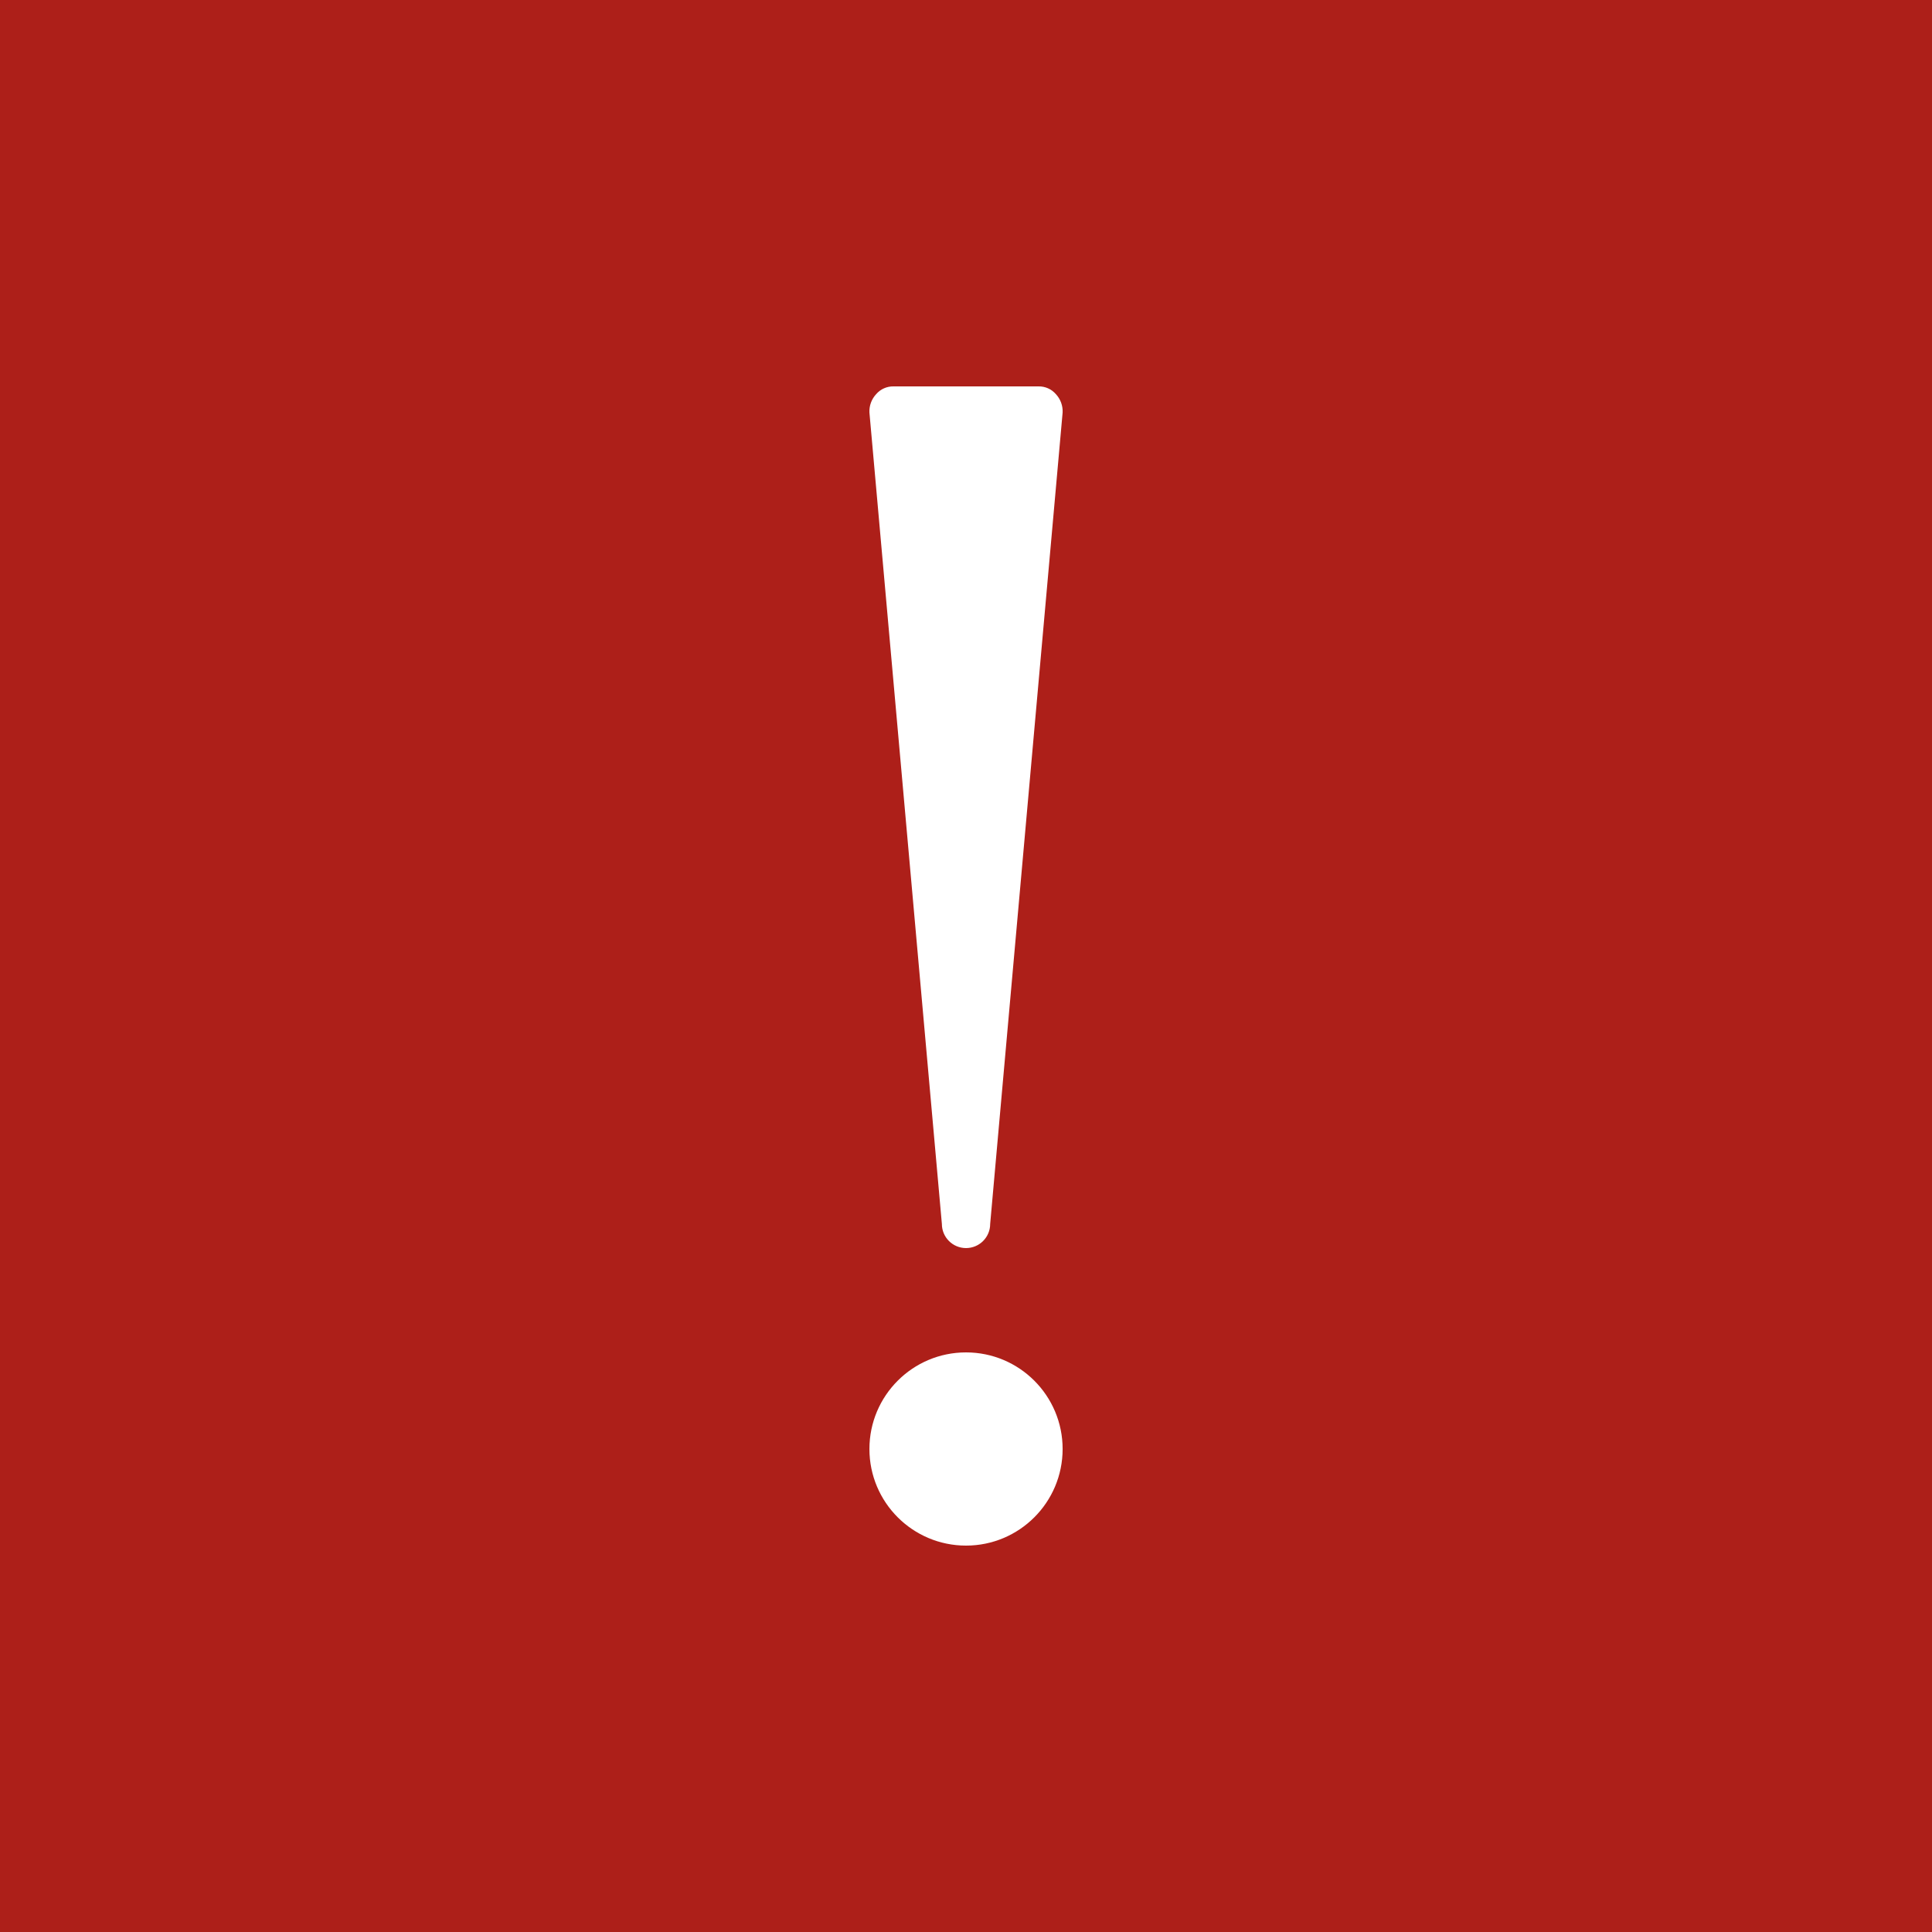 <?xml version="1.0" encoding="UTF-8"?>
<svg width="80px" height="80px" viewBox="0 0 80 80" version="1.1" xmlns="http://www.w3.org/2000/svg" xmlns:xlink="http://www.w3.org/1999/xlink">
    <!-- Generator: Sketch 50 (54983) - http://www.bohemiancoding.com/sketch -->
    <title>callout-icon-info</title>
    <desc>Created with Sketch.</desc>
    <defs></defs>
    <g id="NHS-Redesign---Components-v0.1" stroke="none" stroke-width="1" fill="none" fill-rule="evenodd">
        <g id="NHS-Redesign---Callout-Box-Ideas-v3" transform="translate(-2156, -304)">
            <g id="callout-icon-warning-red" transform="translate(2156, 304)">
                <rect id="Rectangle-3" fill="#AD1F19" fill-rule="evenodd" x="0" y="0" width="80" height="80"></rect>
                <path d="M40.001,64 C37.792,64 36.001,62.209 36.001,60 C36.001,57.791 37.792,56 40.001,56 C42.21,56 44.001,57.791 44.001,60 C44.001,62.209 42.21,64 40.001,64 Z M43.721,16.32 C43.913,16.525 44.014,16.8 44.001,17.08 L41.001,50.68 C41.001,51.233 40.553,51.68 40.001,51.68 C39.449,51.68 39.001,51.233 39.001,50.68 L36.001,17.08 C35.988,16.8 36.089,16.525 36.281,16.32 C36.461,16.111 36.725,15.994 37.001,16 L43.001,16 C43.277,15.994 43.541,16.111 43.721,16.32 Z" id="nhsuk-icon-warning" fill="#FFFFFF" fill-rule="nonzero"></path>
            </g>
        </g>
    </g>
</svg>